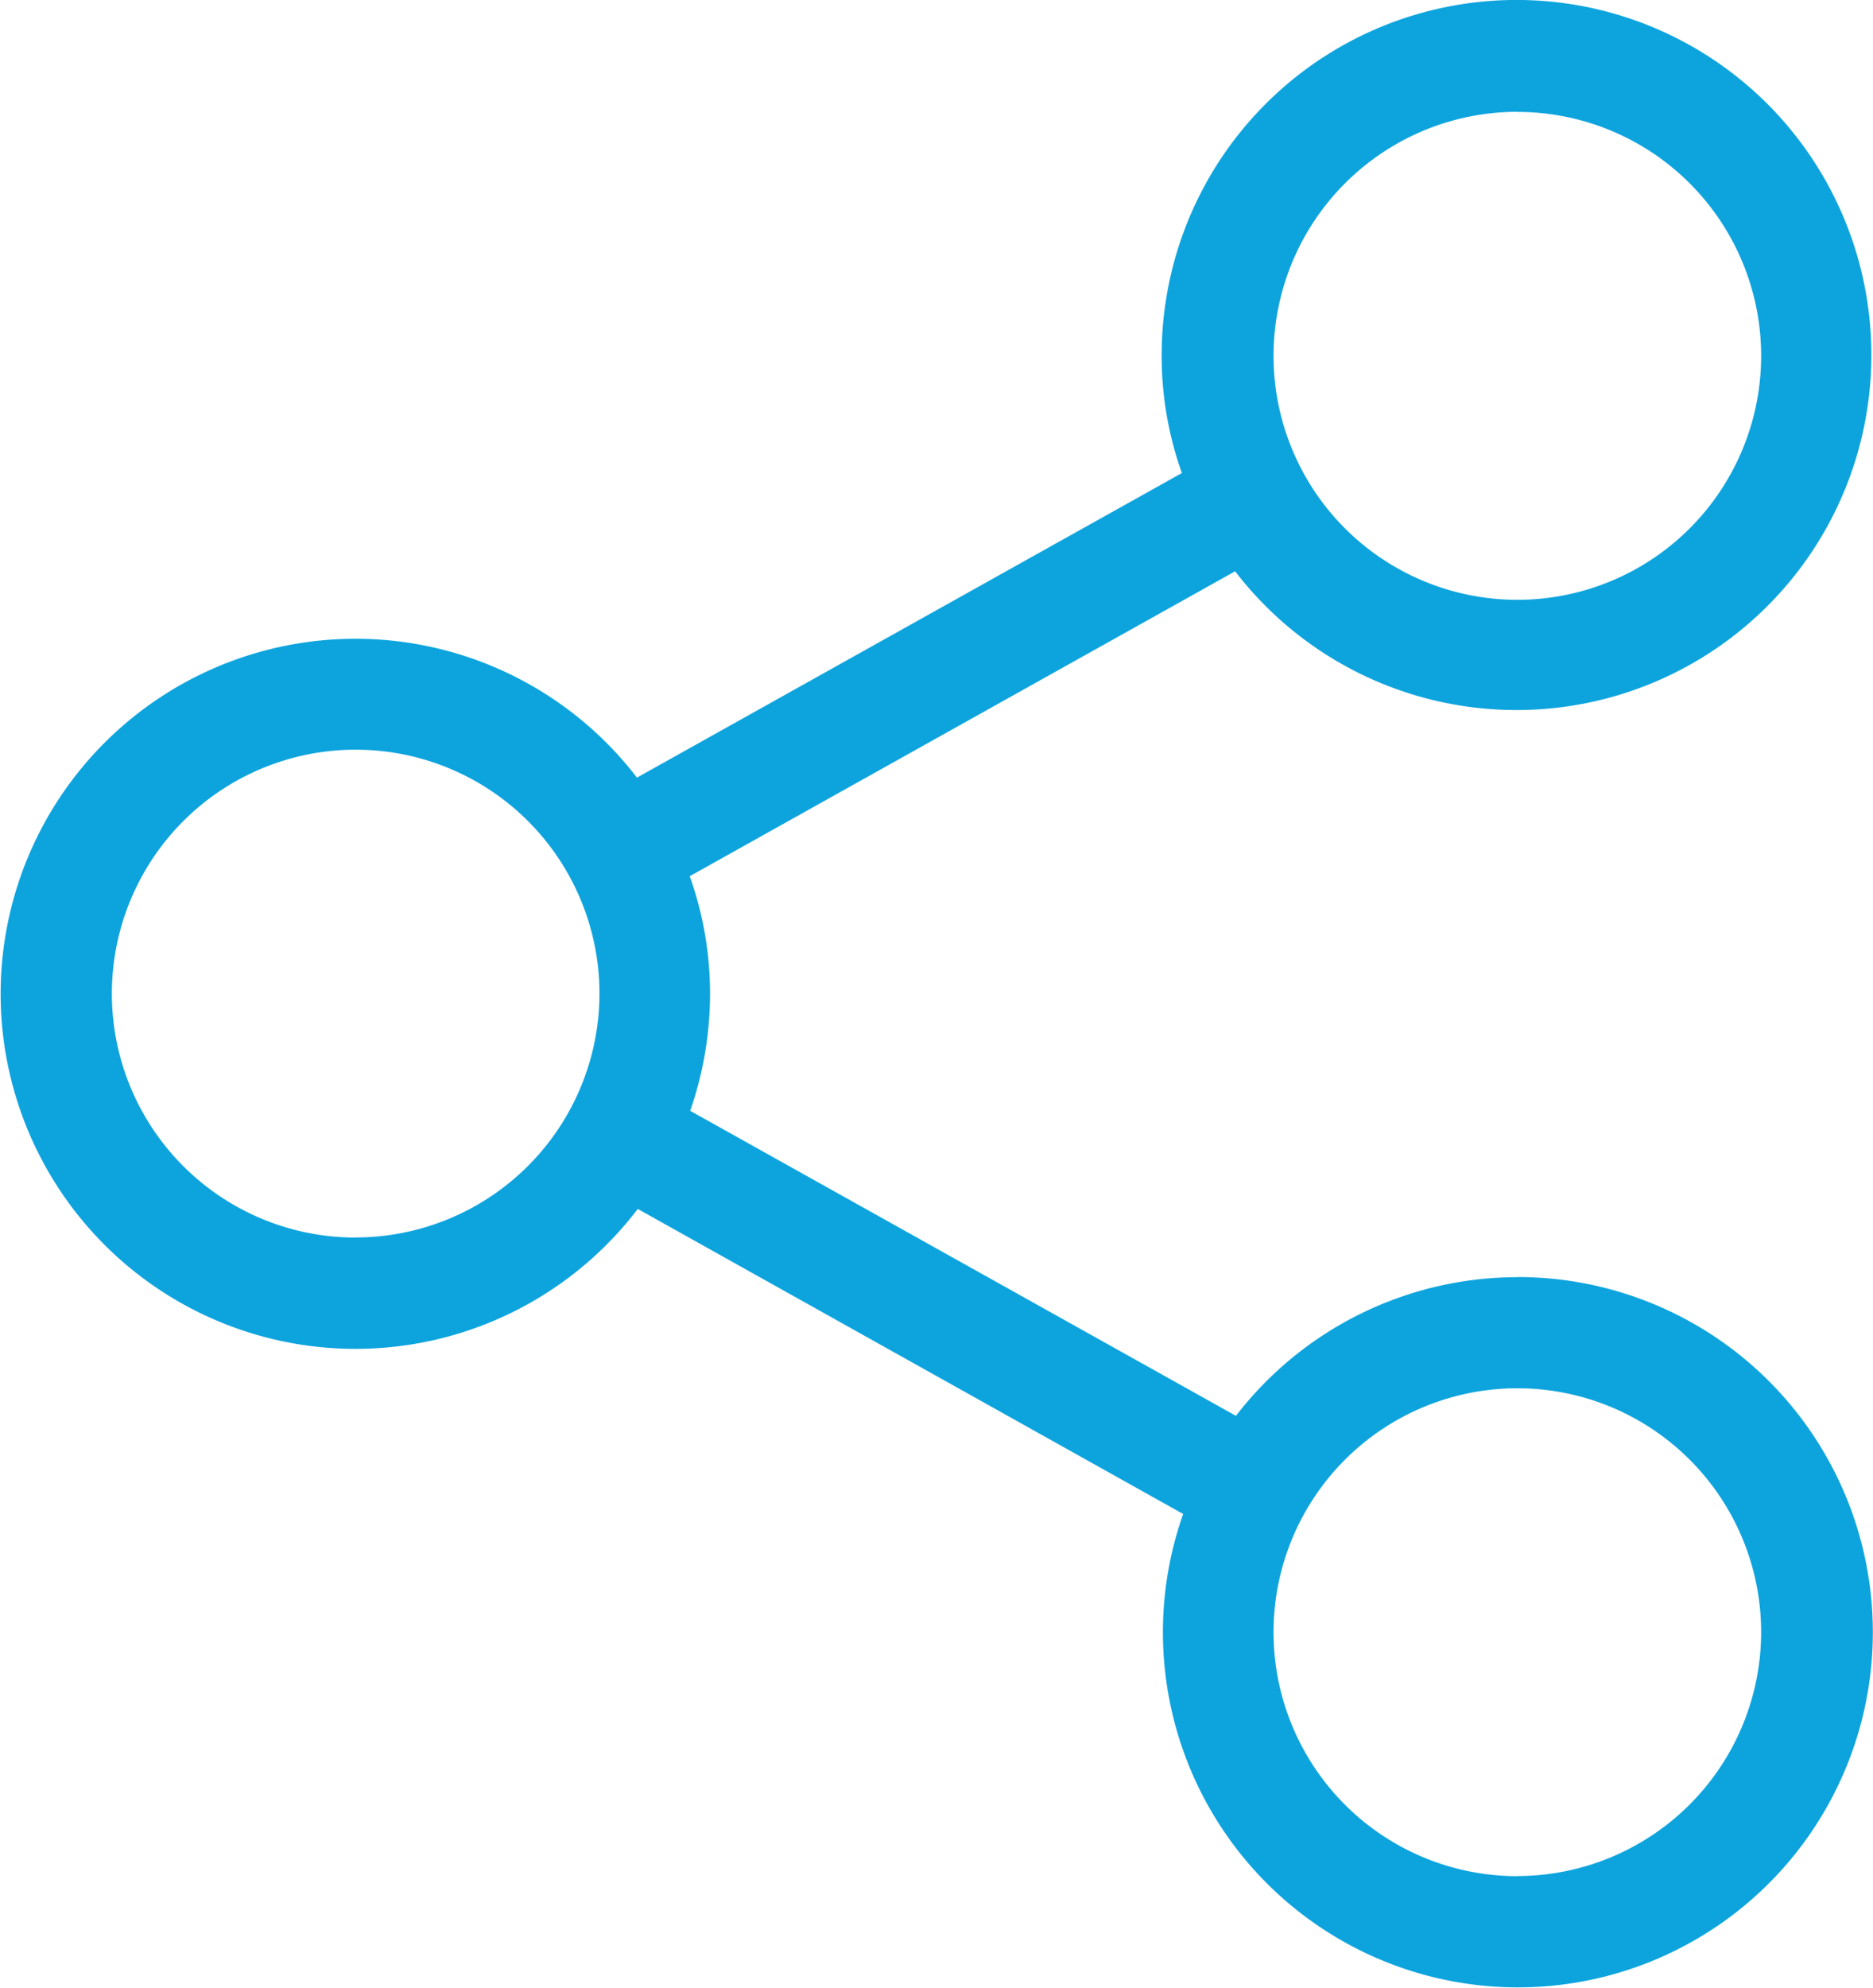<svg xmlns="http://www.w3.org/2000/svg" width="16.041" height="17.016" viewBox="0 0 16.041 17.016"><defs><style>.a{fill:#0da4de;}</style></defs><g transform="translate(0 0)"><path class="a" d="M26.795,10.932a3.045,3.045,0,0,0-2.41,1.187L19.711,9.508a3.052,3.052,0,0,0,.17-1A2.985,2.985,0,0,0,19.707,7.5L24.378,4.89a3.039,3.039,0,1,0-.629-1.848,2.97,2.97,0,0,0,.173,1.007L19.255,6.656a3.039,3.039,0,1,0,.007,3.692l4.671,2.611a3.04,3.04,0,1,0,2.862-2.028Zm0-9.974a2.088,2.088,0,1,1-2.088,2.088A2.09,2.09,0,0,1,26.795.957Zm-9.949,9.635A2.088,2.088,0,1,1,18.934,8.5,2.09,2.09,0,0,1,16.846,10.592Zm9.949,5.466a2.088,2.088,0,1,1,2.088-2.088A2.09,2.09,0,0,1,26.795,16.058Z" transform="translate(-13.8)"/></g></svg>